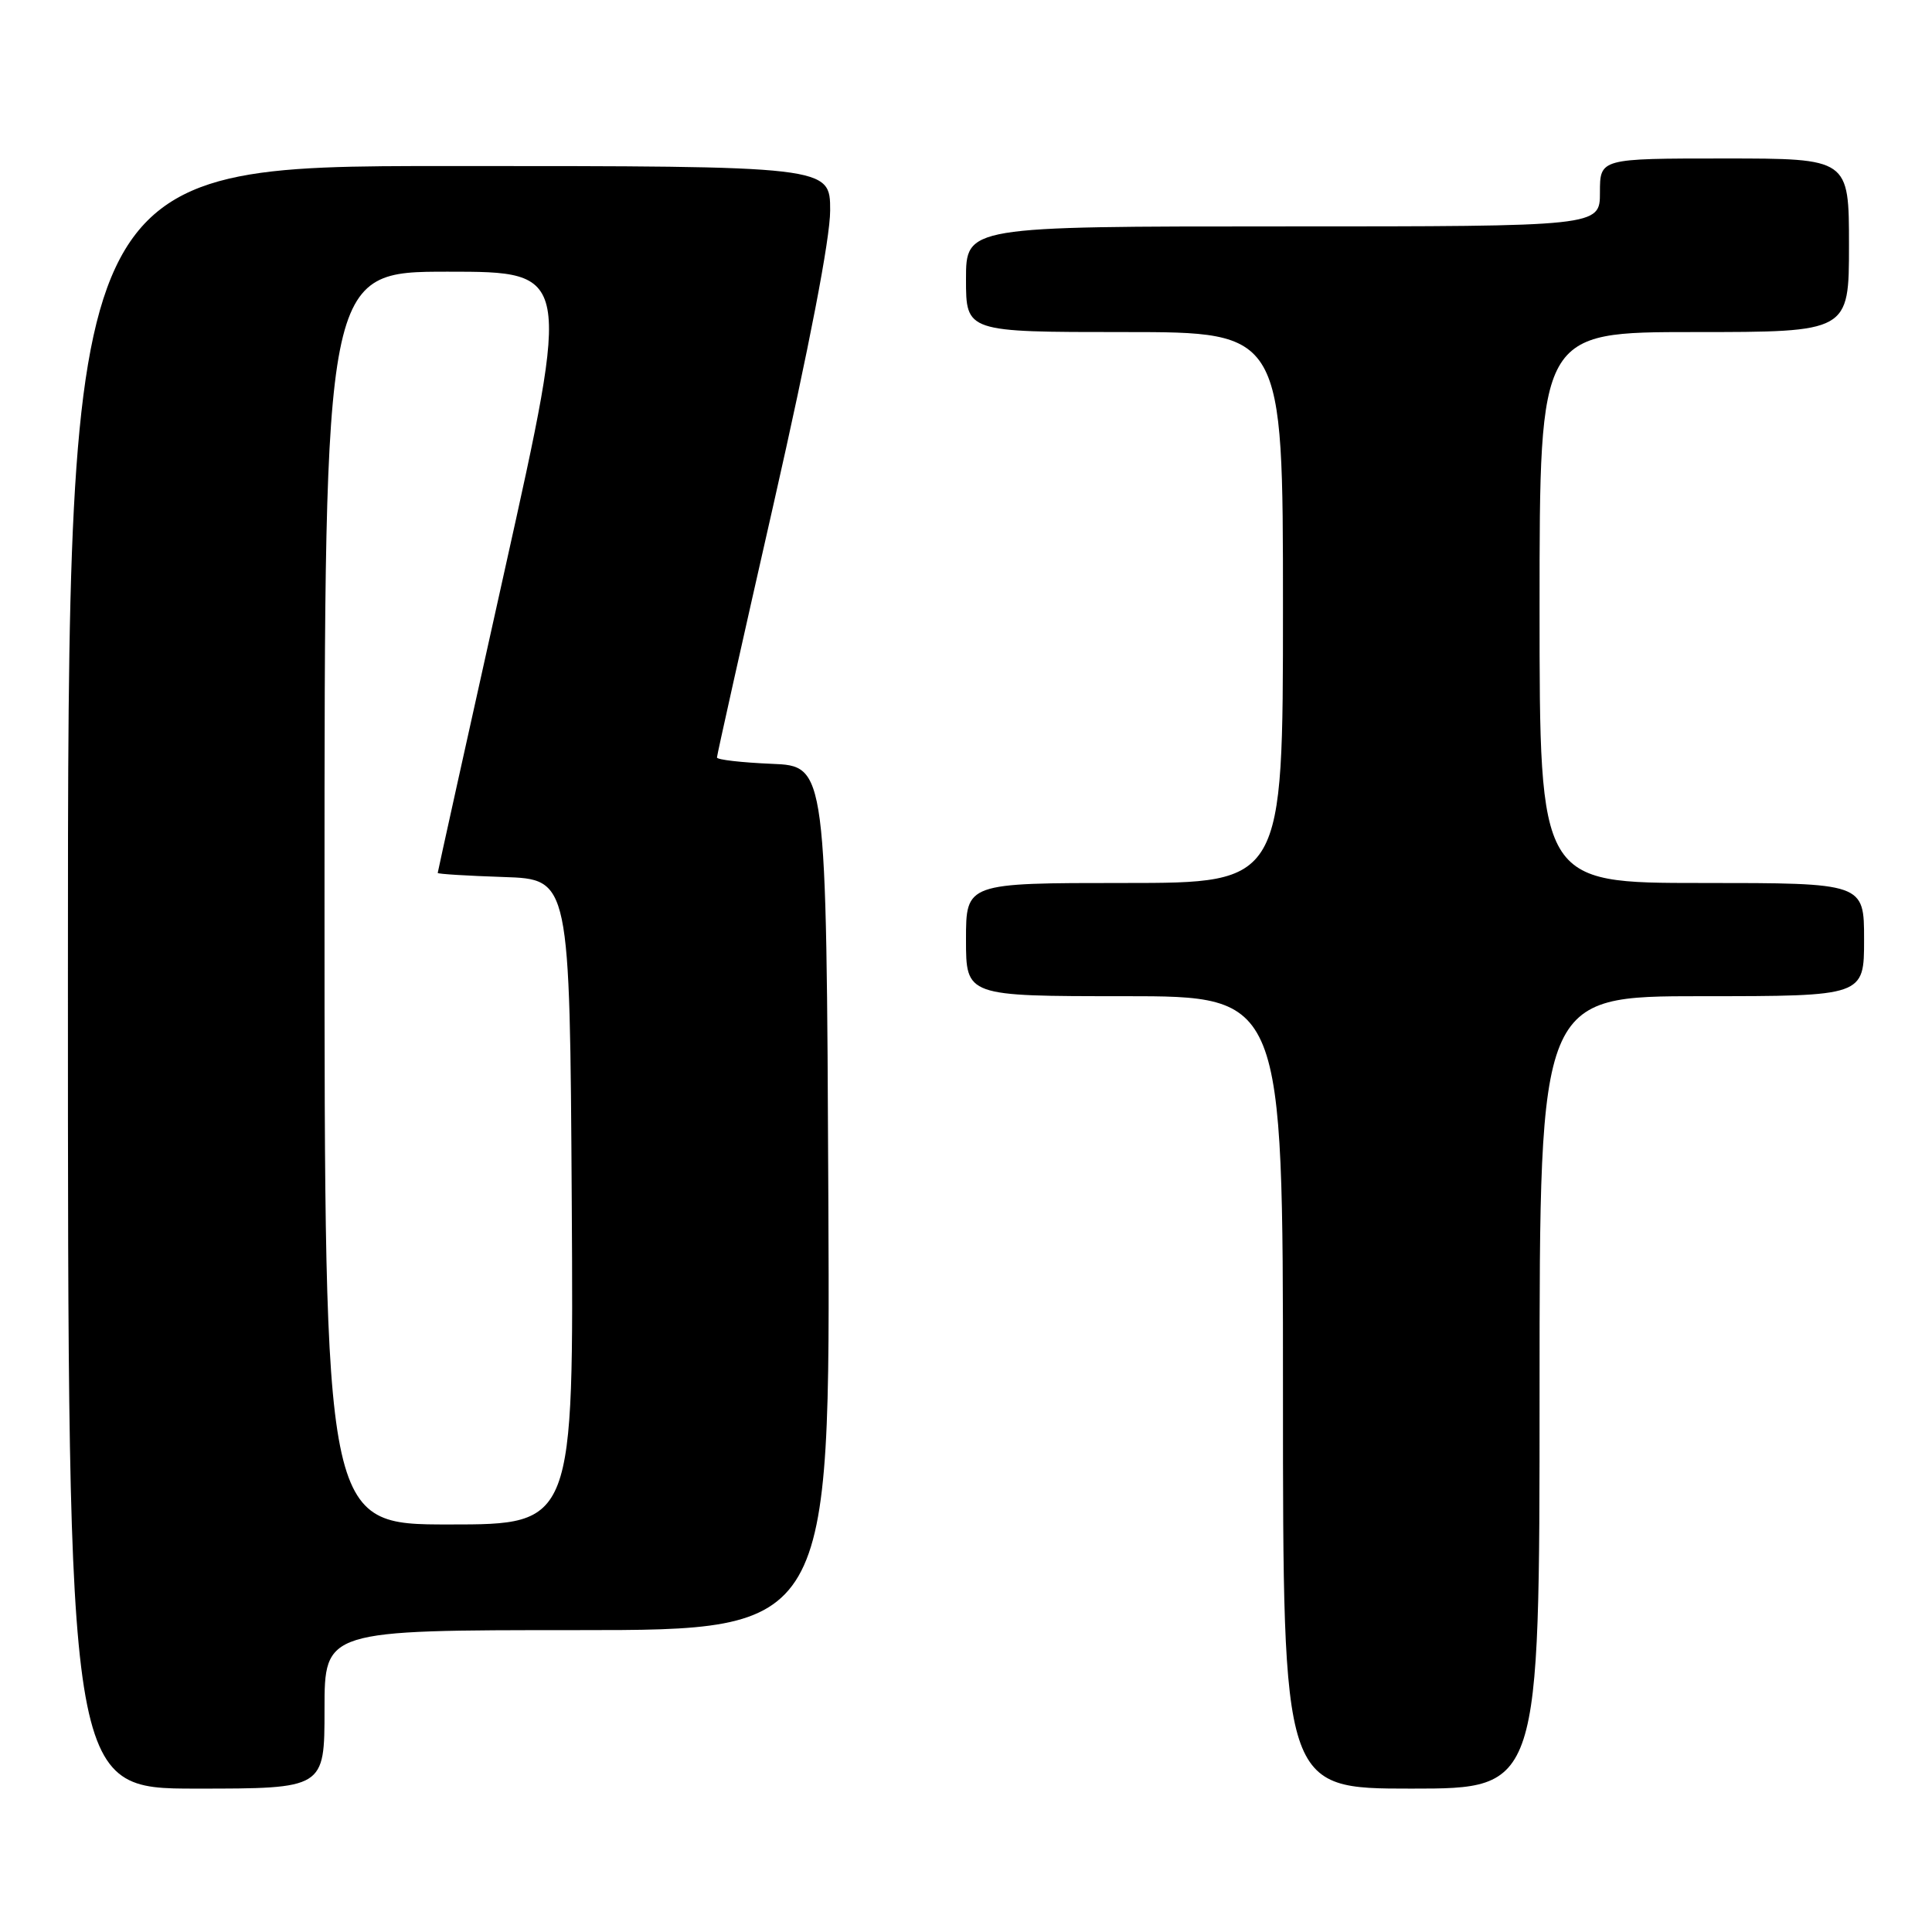 <?xml version="1.0" encoding="UTF-8" standalone="no"?>
<!DOCTYPE svg PUBLIC "-//W3C//DTD SVG 1.1//EN" "http://www.w3.org/Graphics/SVG/1.1/DTD/svg11.dtd" >
<svg xmlns="http://www.w3.org/2000/svg" xmlns:xlink="http://www.w3.org/1999/xlink" version="1.1" viewBox="0 0 256 256">
 <g >
 <path fill="currentColor"
d=" M 43.00 226.50 C 43.00 216.00 43.00 216.00 76.51 216.00 C 110.02 216.00 110.02 216.00 109.76 158.75 C 109.50 101.50 109.50 101.50 102.25 101.21 C 98.26 101.04 95.00 100.67 95.00 100.37 C 95.00 100.07 98.37 84.97 102.50 66.80 C 107.24 45.91 110.00 31.61 110.00 27.89 C 110.00 22.00 110.00 22.00 59.50 22.00 C 9.00 22.00 9.00 22.00 9.00 129.50 C 9.00 237.00 9.00 237.00 26.00 237.00 C 43.00 237.00 43.00 237.00 43.00 226.50 Z  M 204.00 184.50 C 204.00 132.00 204.00 132.00 225.50 132.00 C 247.00 132.00 247.00 132.00 247.00 124.50 C 247.00 117.00 247.00 117.00 225.50 117.00 C 204.00 117.00 204.00 117.00 204.00 80.50 C 204.00 44.00 204.00 44.00 224.50 44.00 C 245.00 44.00 245.00 44.00 245.00 32.50 C 245.00 21.00 245.00 21.00 228.50 21.00 C 212.00 21.00 212.00 21.00 212.00 25.50 C 212.00 30.00 212.00 30.00 170.00 30.00 C 128.00 30.00 128.00 30.00 128.00 37.00 C 128.00 44.00 128.00 44.00 149.00 44.00 C 170.00 44.00 170.00 44.00 170.00 80.50 C 170.00 117.00 170.00 117.00 149.00 117.00 C 128.00 117.00 128.00 117.00 128.00 124.50 C 128.00 132.00 128.00 132.00 149.00 132.00 C 170.00 132.00 170.00 132.00 170.00 184.50 C 170.00 237.00 170.00 237.00 187.00 237.00 C 204.00 237.00 204.00 237.00 204.00 184.50 Z  M 43.00 119.00 C 43.00 36.00 43.00 36.00 59.34 36.00 C 75.68 36.00 75.68 36.00 66.84 75.71 C 61.98 97.54 58.00 115.53 58.00 115.67 C 58.00 115.81 61.94 116.05 66.75 116.21 C 75.50 116.50 75.50 116.50 75.76 159.25 C 76.02 202.00 76.02 202.00 59.51 202.00 C 43.00 202.00 43.00 202.00 43.00 119.00 Z "/>
</g>
</svg>